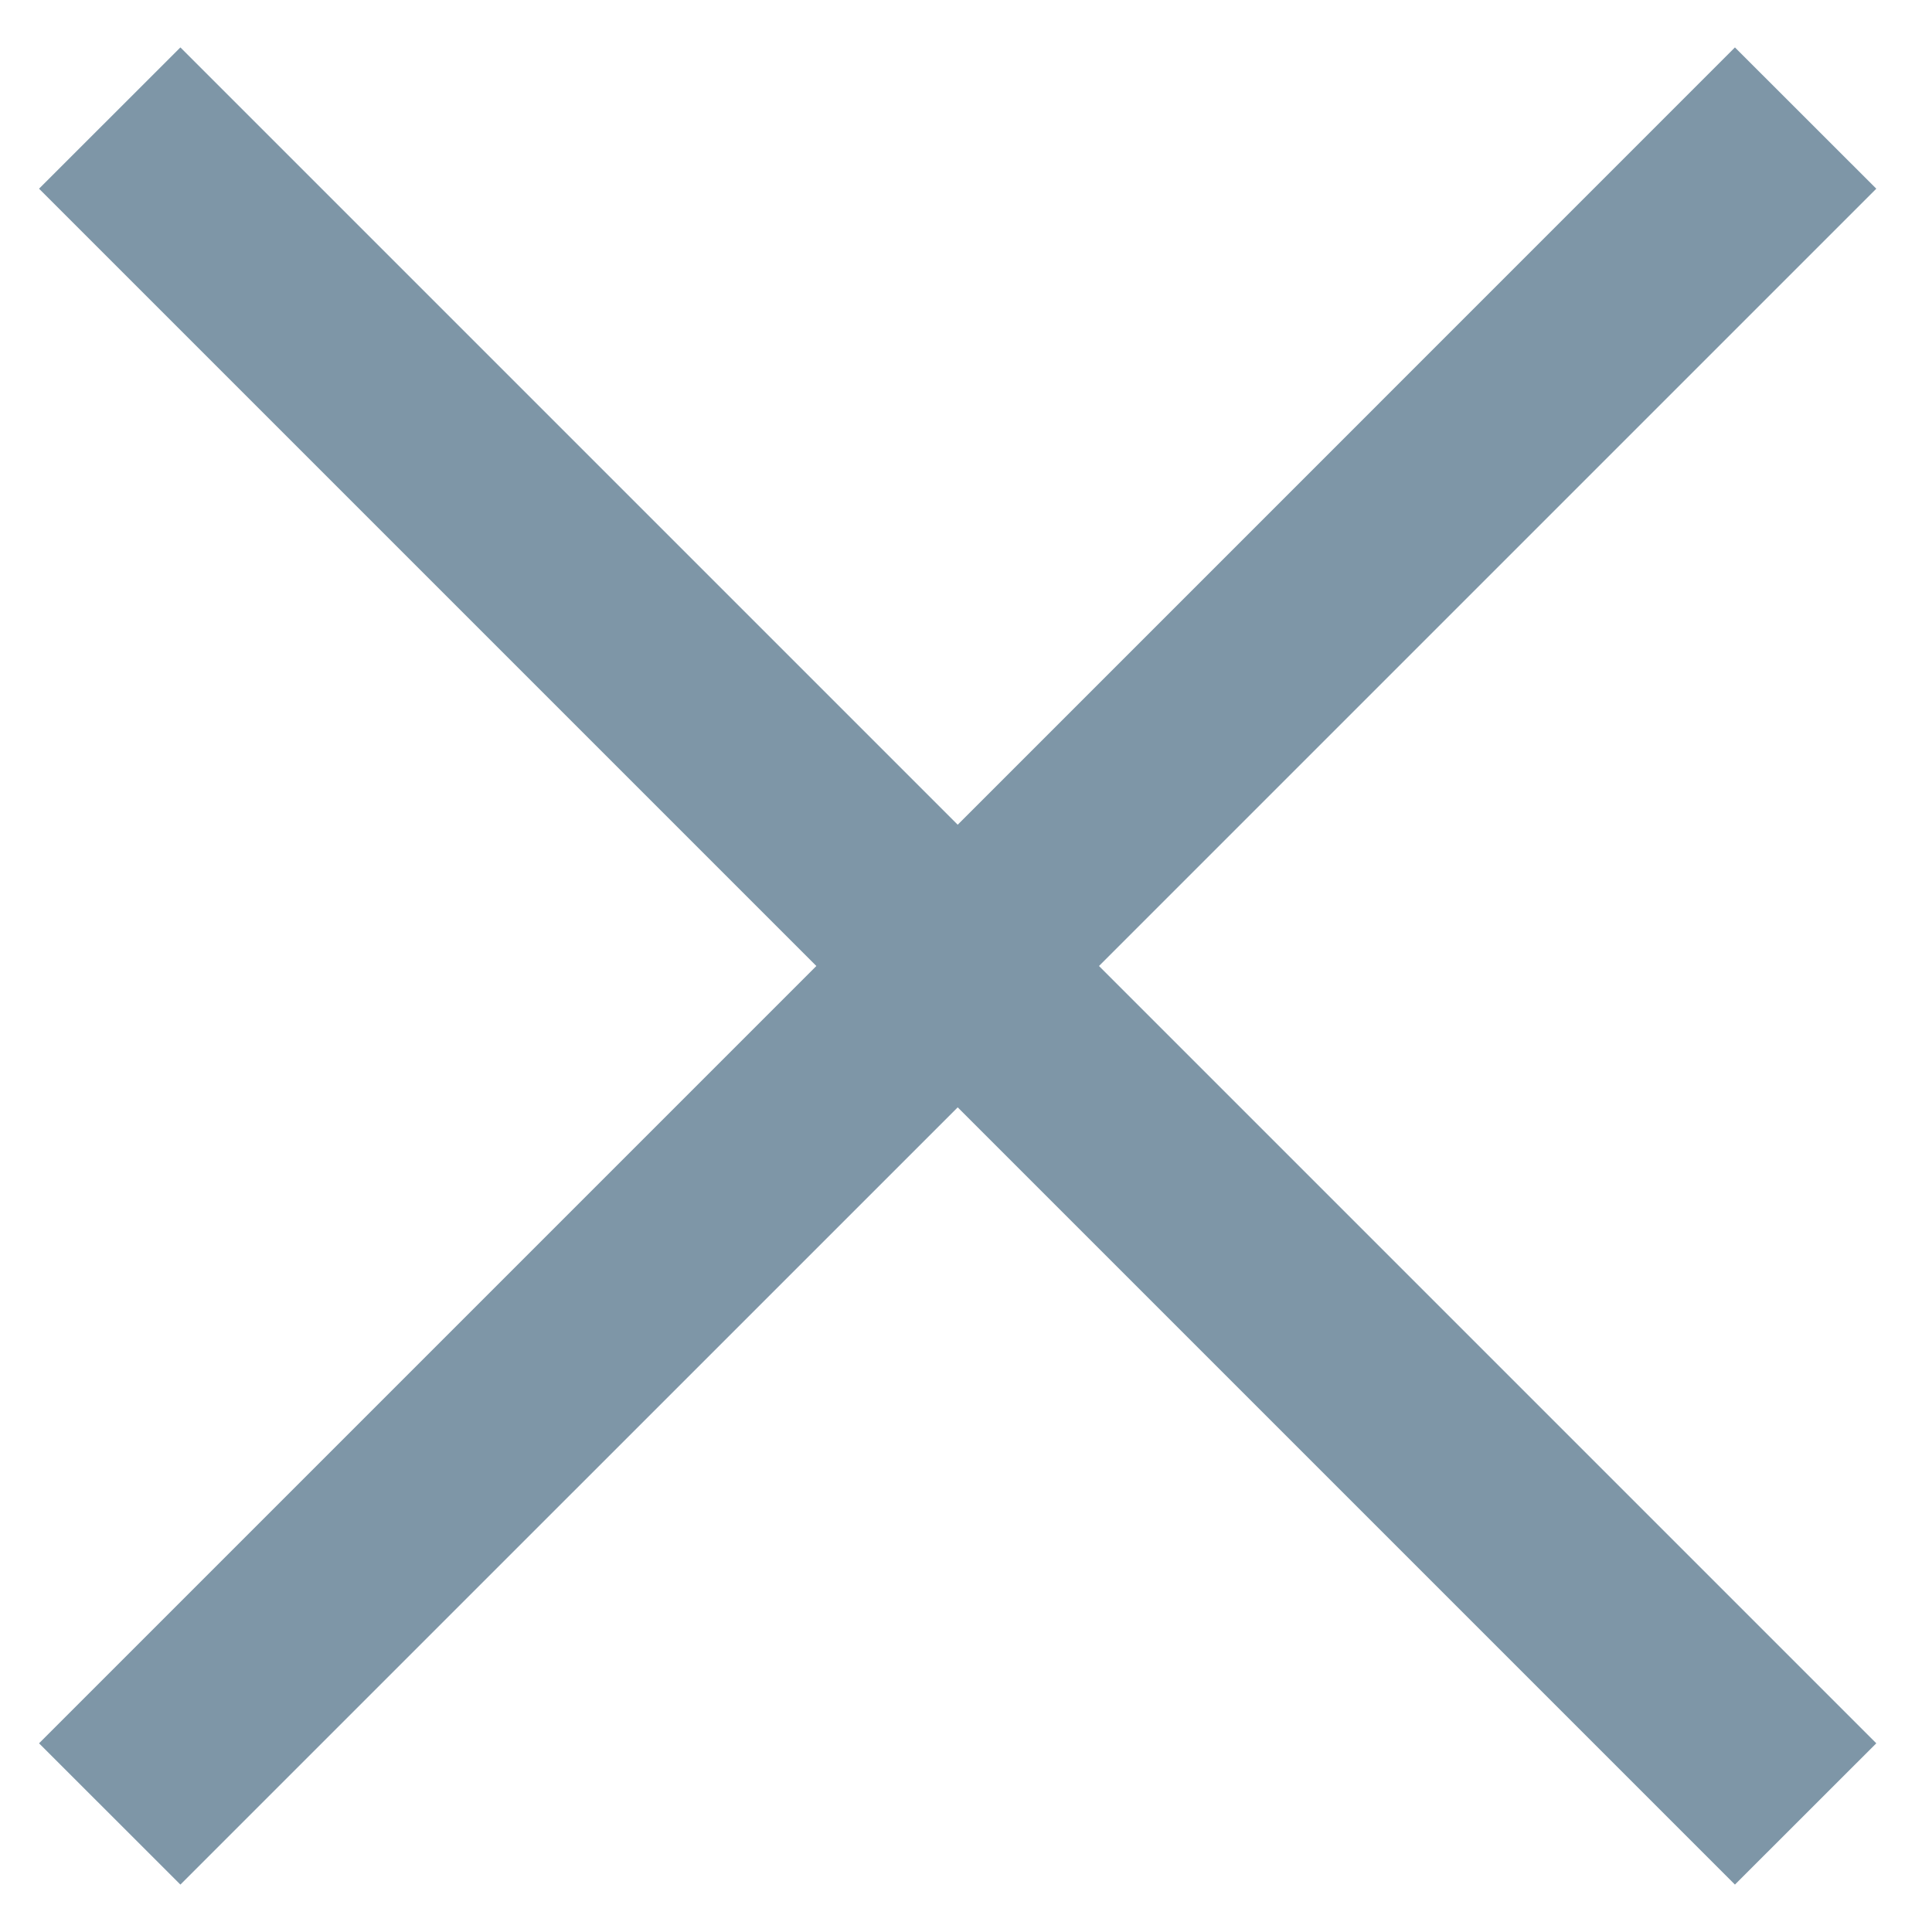 <svg width="24" height="24" viewBox="0 0 24 24" fill="none" xmlns="http://www.w3.org/2000/svg">
<path fill-rule="evenodd" clip-rule="evenodd" d="M10.141 12L0.485 21.656L2.241 23.411L11.897 13.756L21.552 23.411L23.308 21.656L13.652 12L23.308 2.344L21.552 0.589L11.897 10.245L2.241 0.589L0.485 2.344L10.141 12Z" fill="#7E96A7"/>
</svg>

